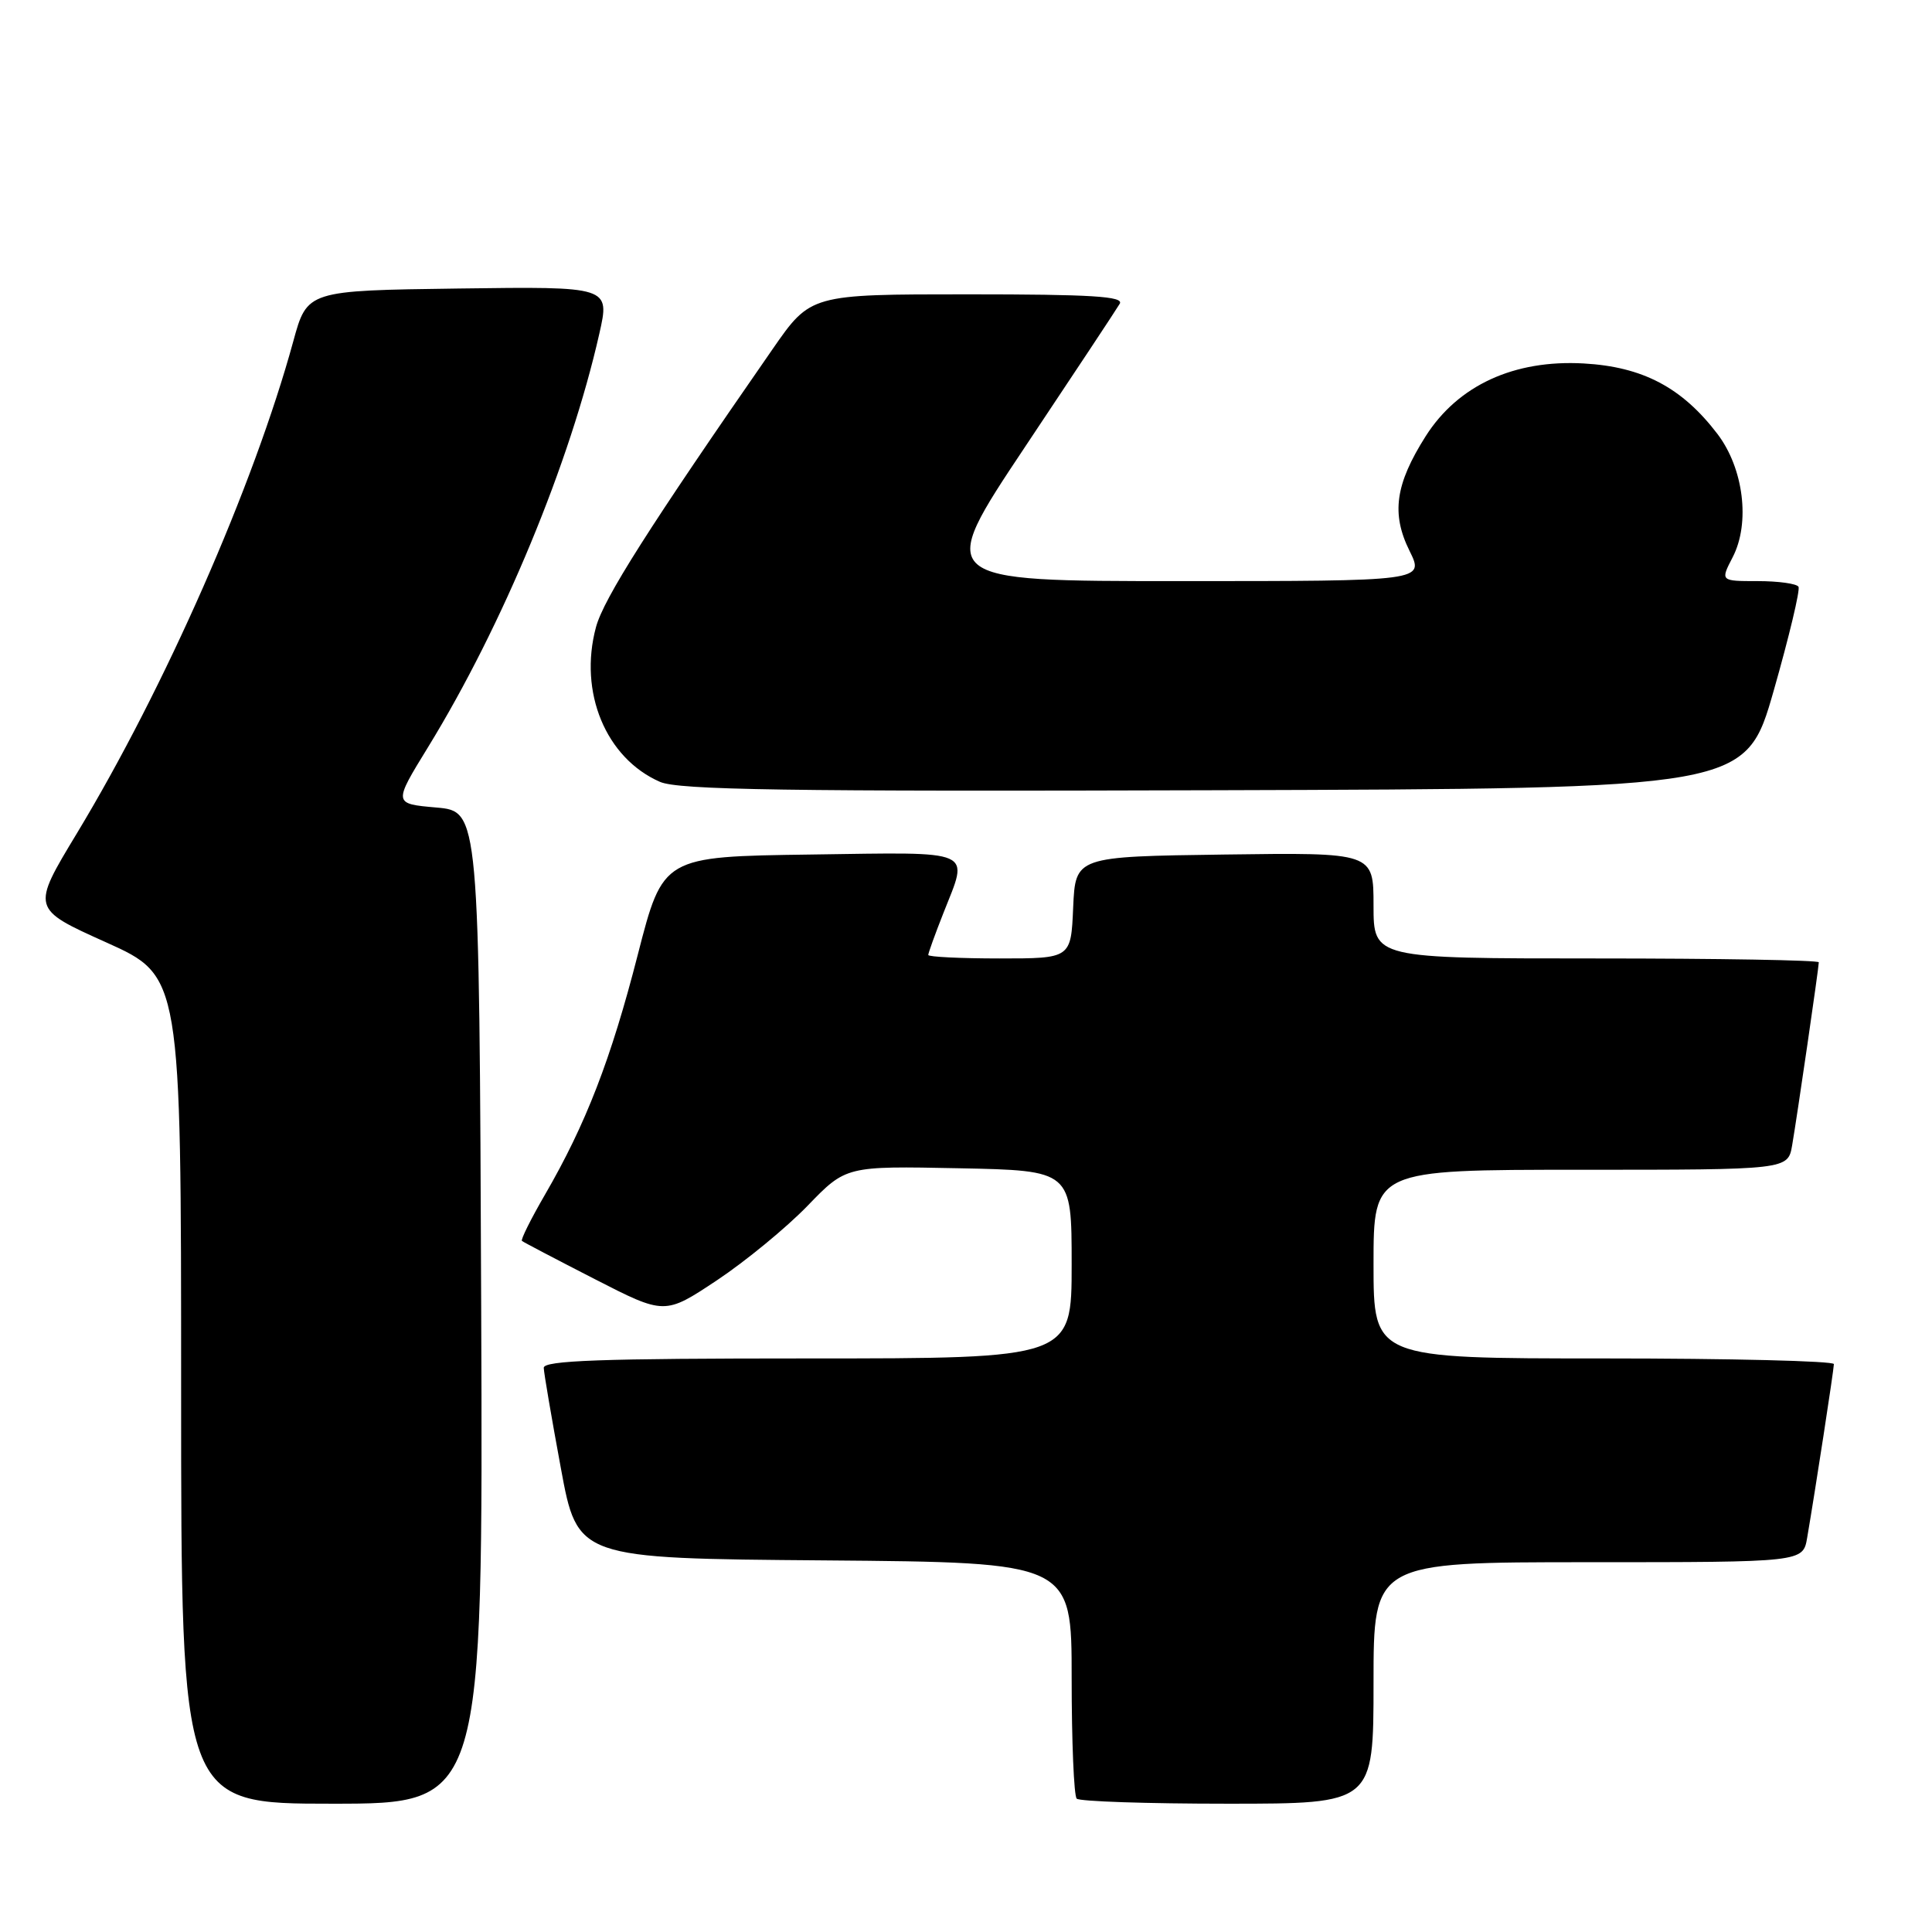 <?xml version="1.0" encoding="UTF-8" standalone="no"?>
<!DOCTYPE svg PUBLIC "-//W3C//DTD SVG 1.1//EN" "http://www.w3.org/Graphics/SVG/1.1/DTD/svg11.dtd" >
<svg xmlns="http://www.w3.org/2000/svg" xmlns:xlink="http://www.w3.org/1999/xlink" version="1.1" viewBox="0 0 256 256">
 <g >
 <path fill="currentColor"
d=" M 63.76 173.25 C 63.50 107.50 63.50 107.50 57.81 107.00 C 52.11 106.50 52.11 106.50 56.72 99.00 C 66.61 82.88 75.55 61.31 79.41 44.23 C 80.83 37.96 80.83 37.96 60.77 38.23 C 40.70 38.50 40.70 38.50 38.86 45.23 C 33.62 64.37 21.85 91.12 10.17 110.45 C 4.15 120.41 4.15 120.41 14.07 124.87 C 24.00 129.34 24.00 129.34 24.00 184.17 C 24.00 239.00 24.00 239.00 44.01 239.00 C 64.01 239.00 64.01 239.00 63.76 173.25 Z  M 182.00 223.00 C 182.00 207.00 182.00 207.00 210.45 207.00 C 238.91 207.00 238.91 207.00 239.46 203.75 C 240.55 197.39 242.99 181.49 243.00 180.75 C 243.00 180.34 229.28 180.00 212.50 180.00 C 182.00 180.00 182.00 180.00 182.00 167.50 C 182.00 155.00 182.00 155.00 209.45 155.00 C 236.91 155.00 236.91 155.00 237.47 151.75 C 238.15 147.79 241.00 128.21 241.00 127.51 C 241.00 127.23 227.72 127.00 211.50 127.00 C 182.00 127.00 182.00 127.00 182.00 119.98 C 182.00 112.96 182.00 112.96 162.25 113.23 C 142.50 113.50 142.50 113.50 142.20 120.25 C 141.91 127.00 141.91 127.00 132.45 127.00 C 127.25 127.00 123.00 126.79 123.00 126.54 C 123.00 126.28 123.90 123.79 125.00 121.00 C 128.38 112.42 129.52 112.92 107.42 113.23 C 87.85 113.50 87.85 113.50 84.51 126.50 C 80.95 140.39 77.62 148.98 72.20 158.32 C 70.34 161.53 68.97 164.28 69.16 164.43 C 69.35 164.59 73.68 166.86 78.79 169.48 C 88.08 174.24 88.08 174.24 94.99 169.65 C 98.79 167.12 104.19 162.68 107.00 159.78 C 112.10 154.50 112.10 154.50 127.05 154.80 C 142.00 155.10 142.00 155.10 142.00 167.55 C 142.00 180.00 142.00 180.00 107.00 180.00 C 79.64 180.00 72.01 180.27 72.05 181.25 C 72.07 181.94 73.09 187.90 74.31 194.50 C 76.52 206.50 76.52 206.50 109.26 206.76 C 142.00 207.03 142.00 207.03 142.00 222.35 C 142.00 230.77 142.30 237.97 142.67 238.33 C 143.03 238.70 152.03 239.00 162.67 239.00 C 182.00 239.00 182.00 239.00 182.00 223.00 Z  M 235.03 91.50 C 237.07 84.35 238.55 78.16 238.31 77.75 C 238.08 77.34 235.65 77.00 232.92 77.00 C 227.95 77.00 227.95 77.00 229.59 73.83 C 231.94 69.29 231.04 62.06 227.57 57.50 C 222.88 51.35 217.67 48.60 209.85 48.16 C 200.62 47.64 193.19 51.06 188.91 57.80 C 184.88 64.16 184.33 68.07 186.77 72.99 C 188.75 77.00 188.75 77.00 156.36 77.00 C 123.97 77.00 123.97 77.00 135.80 59.25 C 142.31 49.49 147.97 40.94 148.37 40.25 C 148.96 39.27 144.68 39.00 128.26 39.00 C 107.41 39.00 107.41 39.00 102.38 46.25 C 86.01 69.84 79.99 79.31 78.97 83.10 C 76.65 91.71 80.27 100.46 87.45 103.60 C 89.91 104.67 104.10 104.89 160.91 104.71 C 231.31 104.50 231.31 104.50 235.03 91.50 Z "/>
</g>
</svg>
